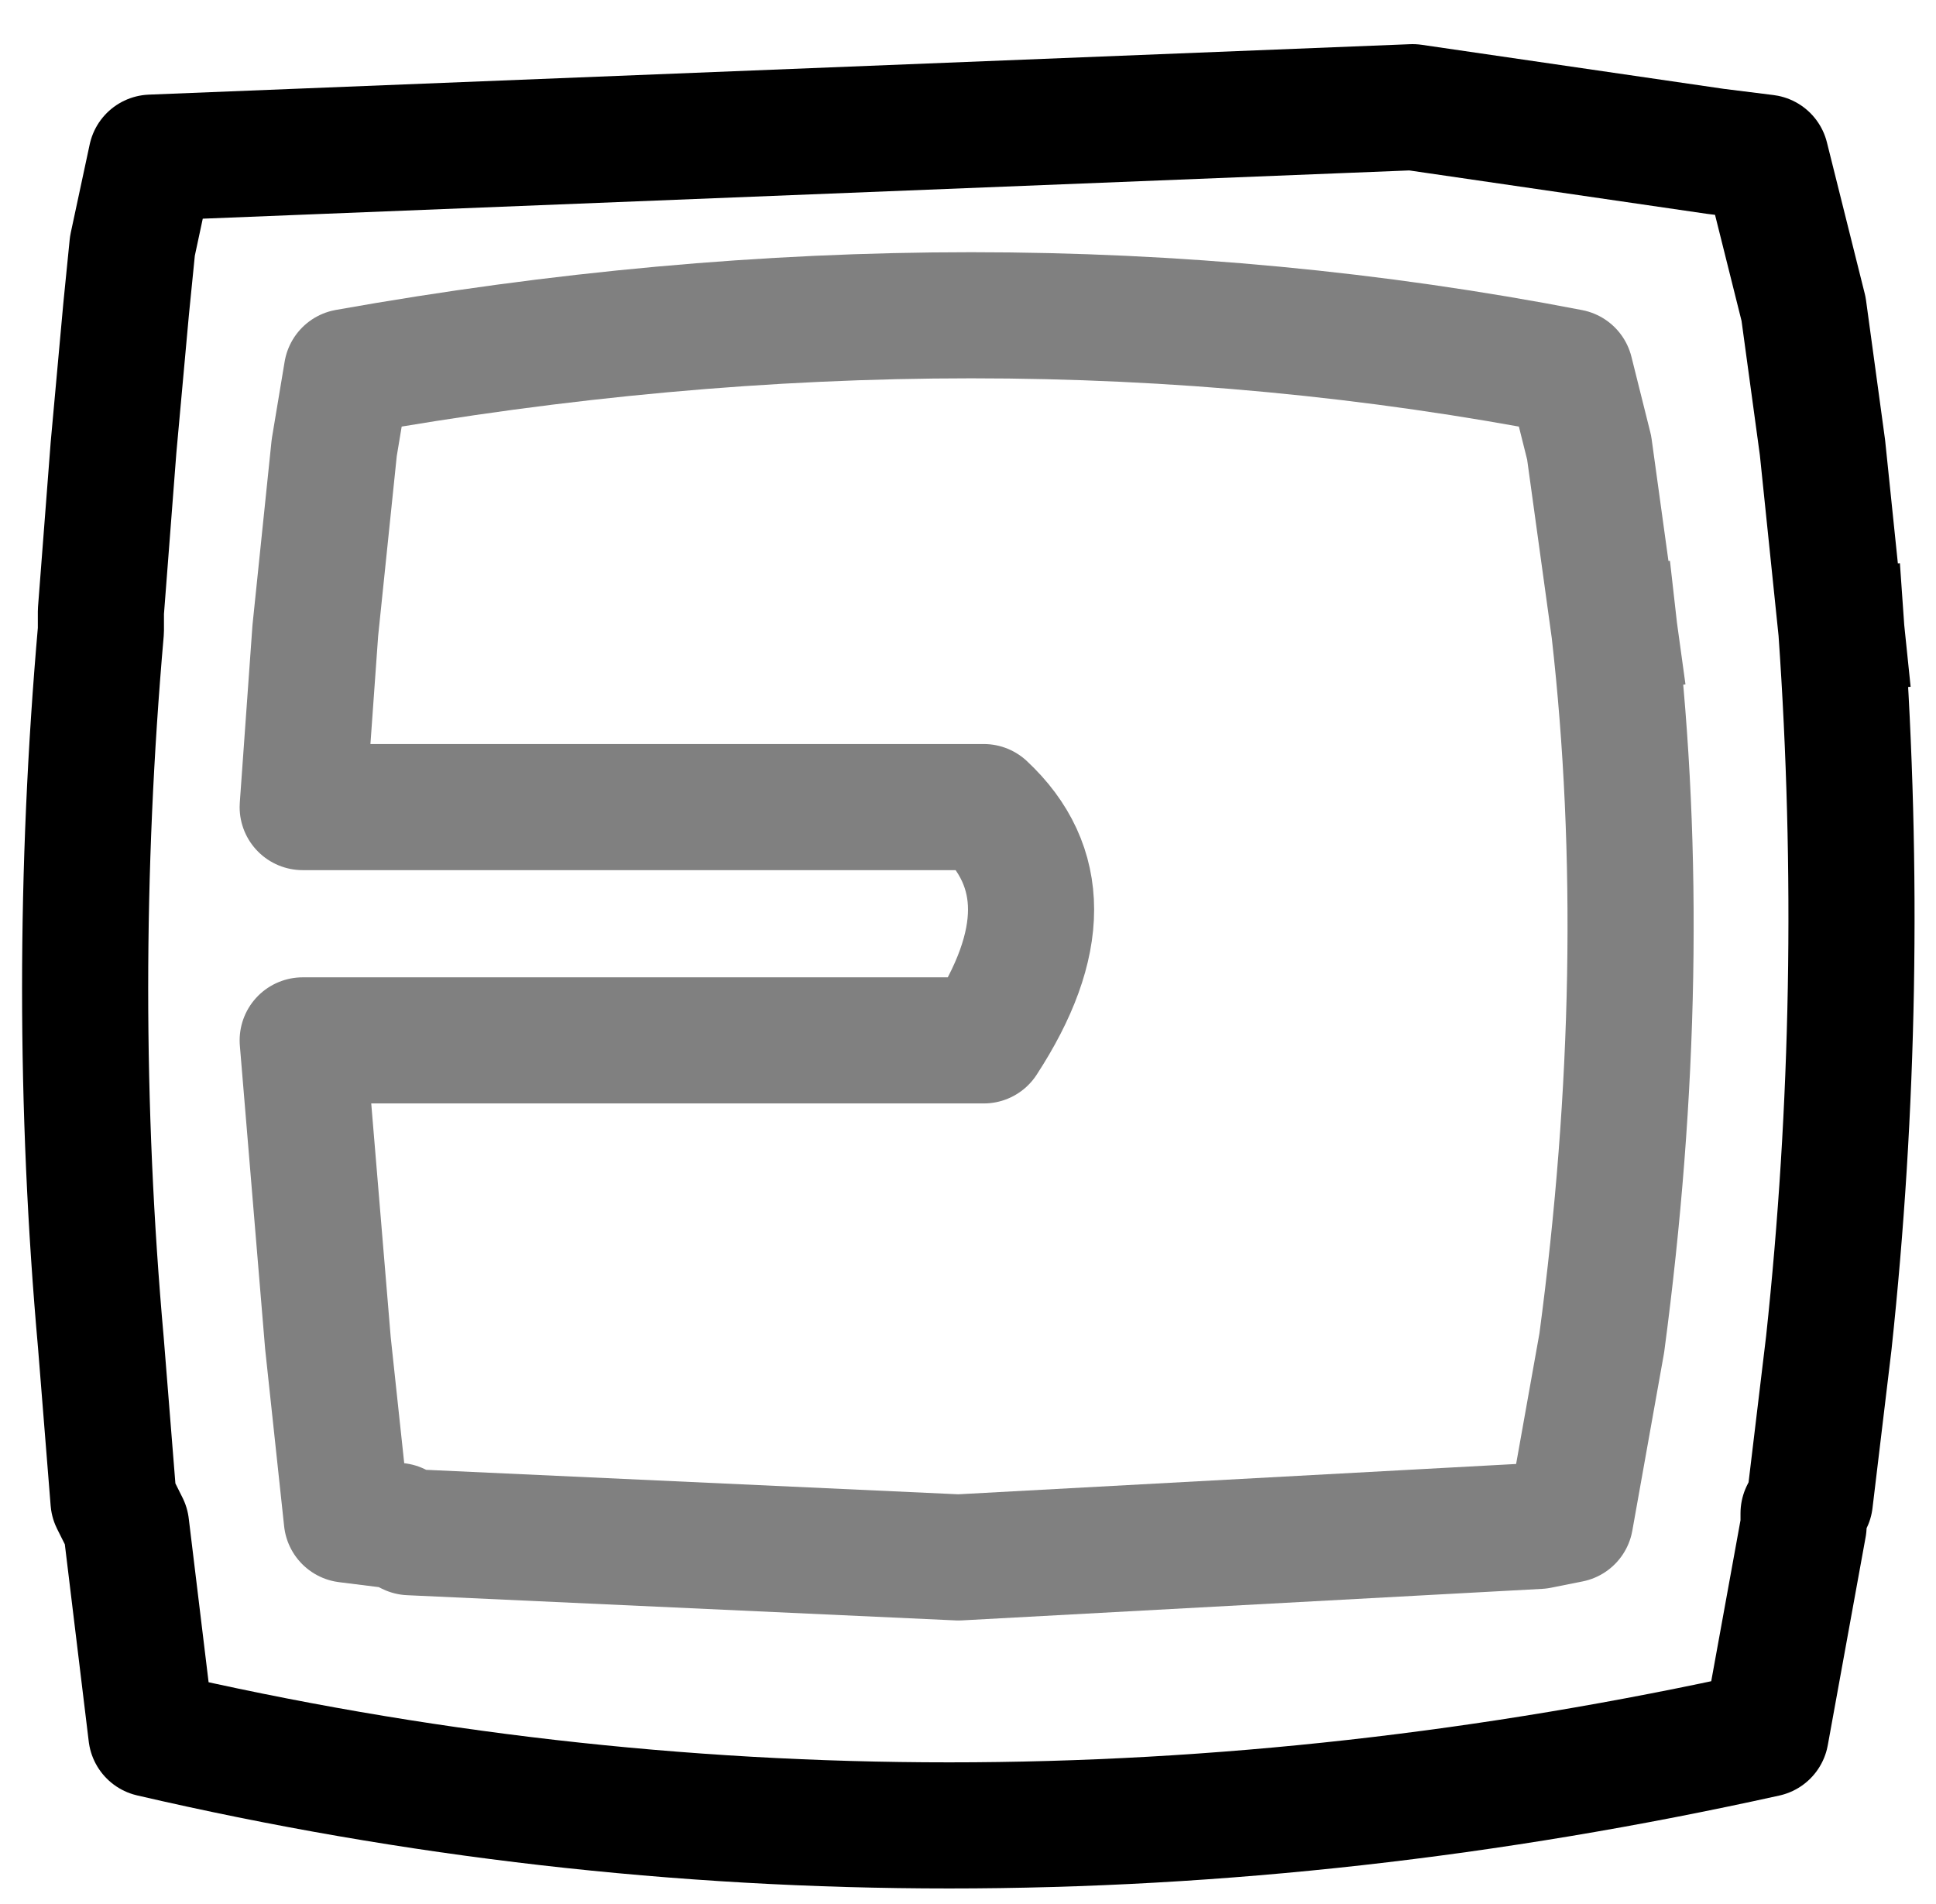 <?xml version="1.0" encoding="UTF-8" standalone="no"?>
<svg xmlns:xlink="http://www.w3.org/1999/xlink" height="15.1px" width="15.35px" xmlns="http://www.w3.org/2000/svg">
  <g transform="matrix(1.0, 0.0, 0.0, 1.0, 8.1, 6.5)">
    <path d="M4.7 -1.5 L4.5 -2.95 4.35 -3.55 Q-0.3 -4.45 -5.35 -3.55 L-5.45 -2.95 -5.6 -1.5 -5.7 -0.1 -0.3 -0.1 Q0.45 0.6 -0.3 1.75 L-5.7 1.75 -5.5 4.15 -5.35 5.55 -4.95 5.6 -4.85 5.65 -0.5 5.85 4.1 5.6 4.35 5.55 4.6 4.15 Q5.0 1.15 4.7 -1.5 M6.5 -1.5 Q6.7 1.35 6.4 4.15 L6.25 5.4 6.2 5.5 6.2 5.6 5.9 7.25 Q-0.65 8.7 -6.9 7.25 L-7.1 5.6 -7.2 5.4 -7.3 4.15 Q-7.55 1.35 -7.3 -1.5 L-7.3 -1.65 -7.2 -2.95 -7.1 -4.05 -7.05 -4.55 -6.9 -5.25 3.1 -5.65 5.5 -5.3 5.9 -5.25 6.2 -4.05 6.35 -2.95 6.5 -1.5" fill="#ffffff" fill-opacity="0.0" fill-rule="evenodd" stroke="none"/>
    <path d="M6.5 -1.5 Q6.7 1.35 6.4 4.15 L6.25 5.4 6.2 5.5 6.2 5.6 5.9 7.25 Q-0.65 8.7 -6.9 7.25 L-7.1 5.6 -7.2 5.4 -7.3 4.15 Q-7.55 1.35 -7.3 -1.5 L-7.3 -1.65 -7.2 -2.95 -7.1 -4.05 -7.05 -4.55 -6.9 -5.25 3.1 -5.65 5.5 -5.3 5.9 -5.25 6.2 -4.05 6.35 -2.95 6.5 -1.5" fill="none" stroke="#000000" stroke-linecap="square" stroke-linejoin="round" stroke-width="1.0"/>
    <path d="M4.7 -1.5 Q5.0 1.15 4.6 4.15 L4.35 5.55 4.1 5.6 -0.5 5.85 -4.85 5.65 -4.95 5.6 -5.35 5.55 -5.5 4.15 -5.7 1.75 -0.3 1.75 Q0.45 0.6 -0.3 -0.1 L-5.7 -0.1 -5.6 -1.5 -5.45 -2.95 -5.35 -3.55 Q-0.3 -4.45 4.35 -3.55 L4.5 -2.95 4.7 -1.5" fill="none" stroke="#000000" stroke-linecap="square" stroke-linejoin="round" stroke-opacity="0.498" stroke-width="1.0"/>
  </g>
</svg>
